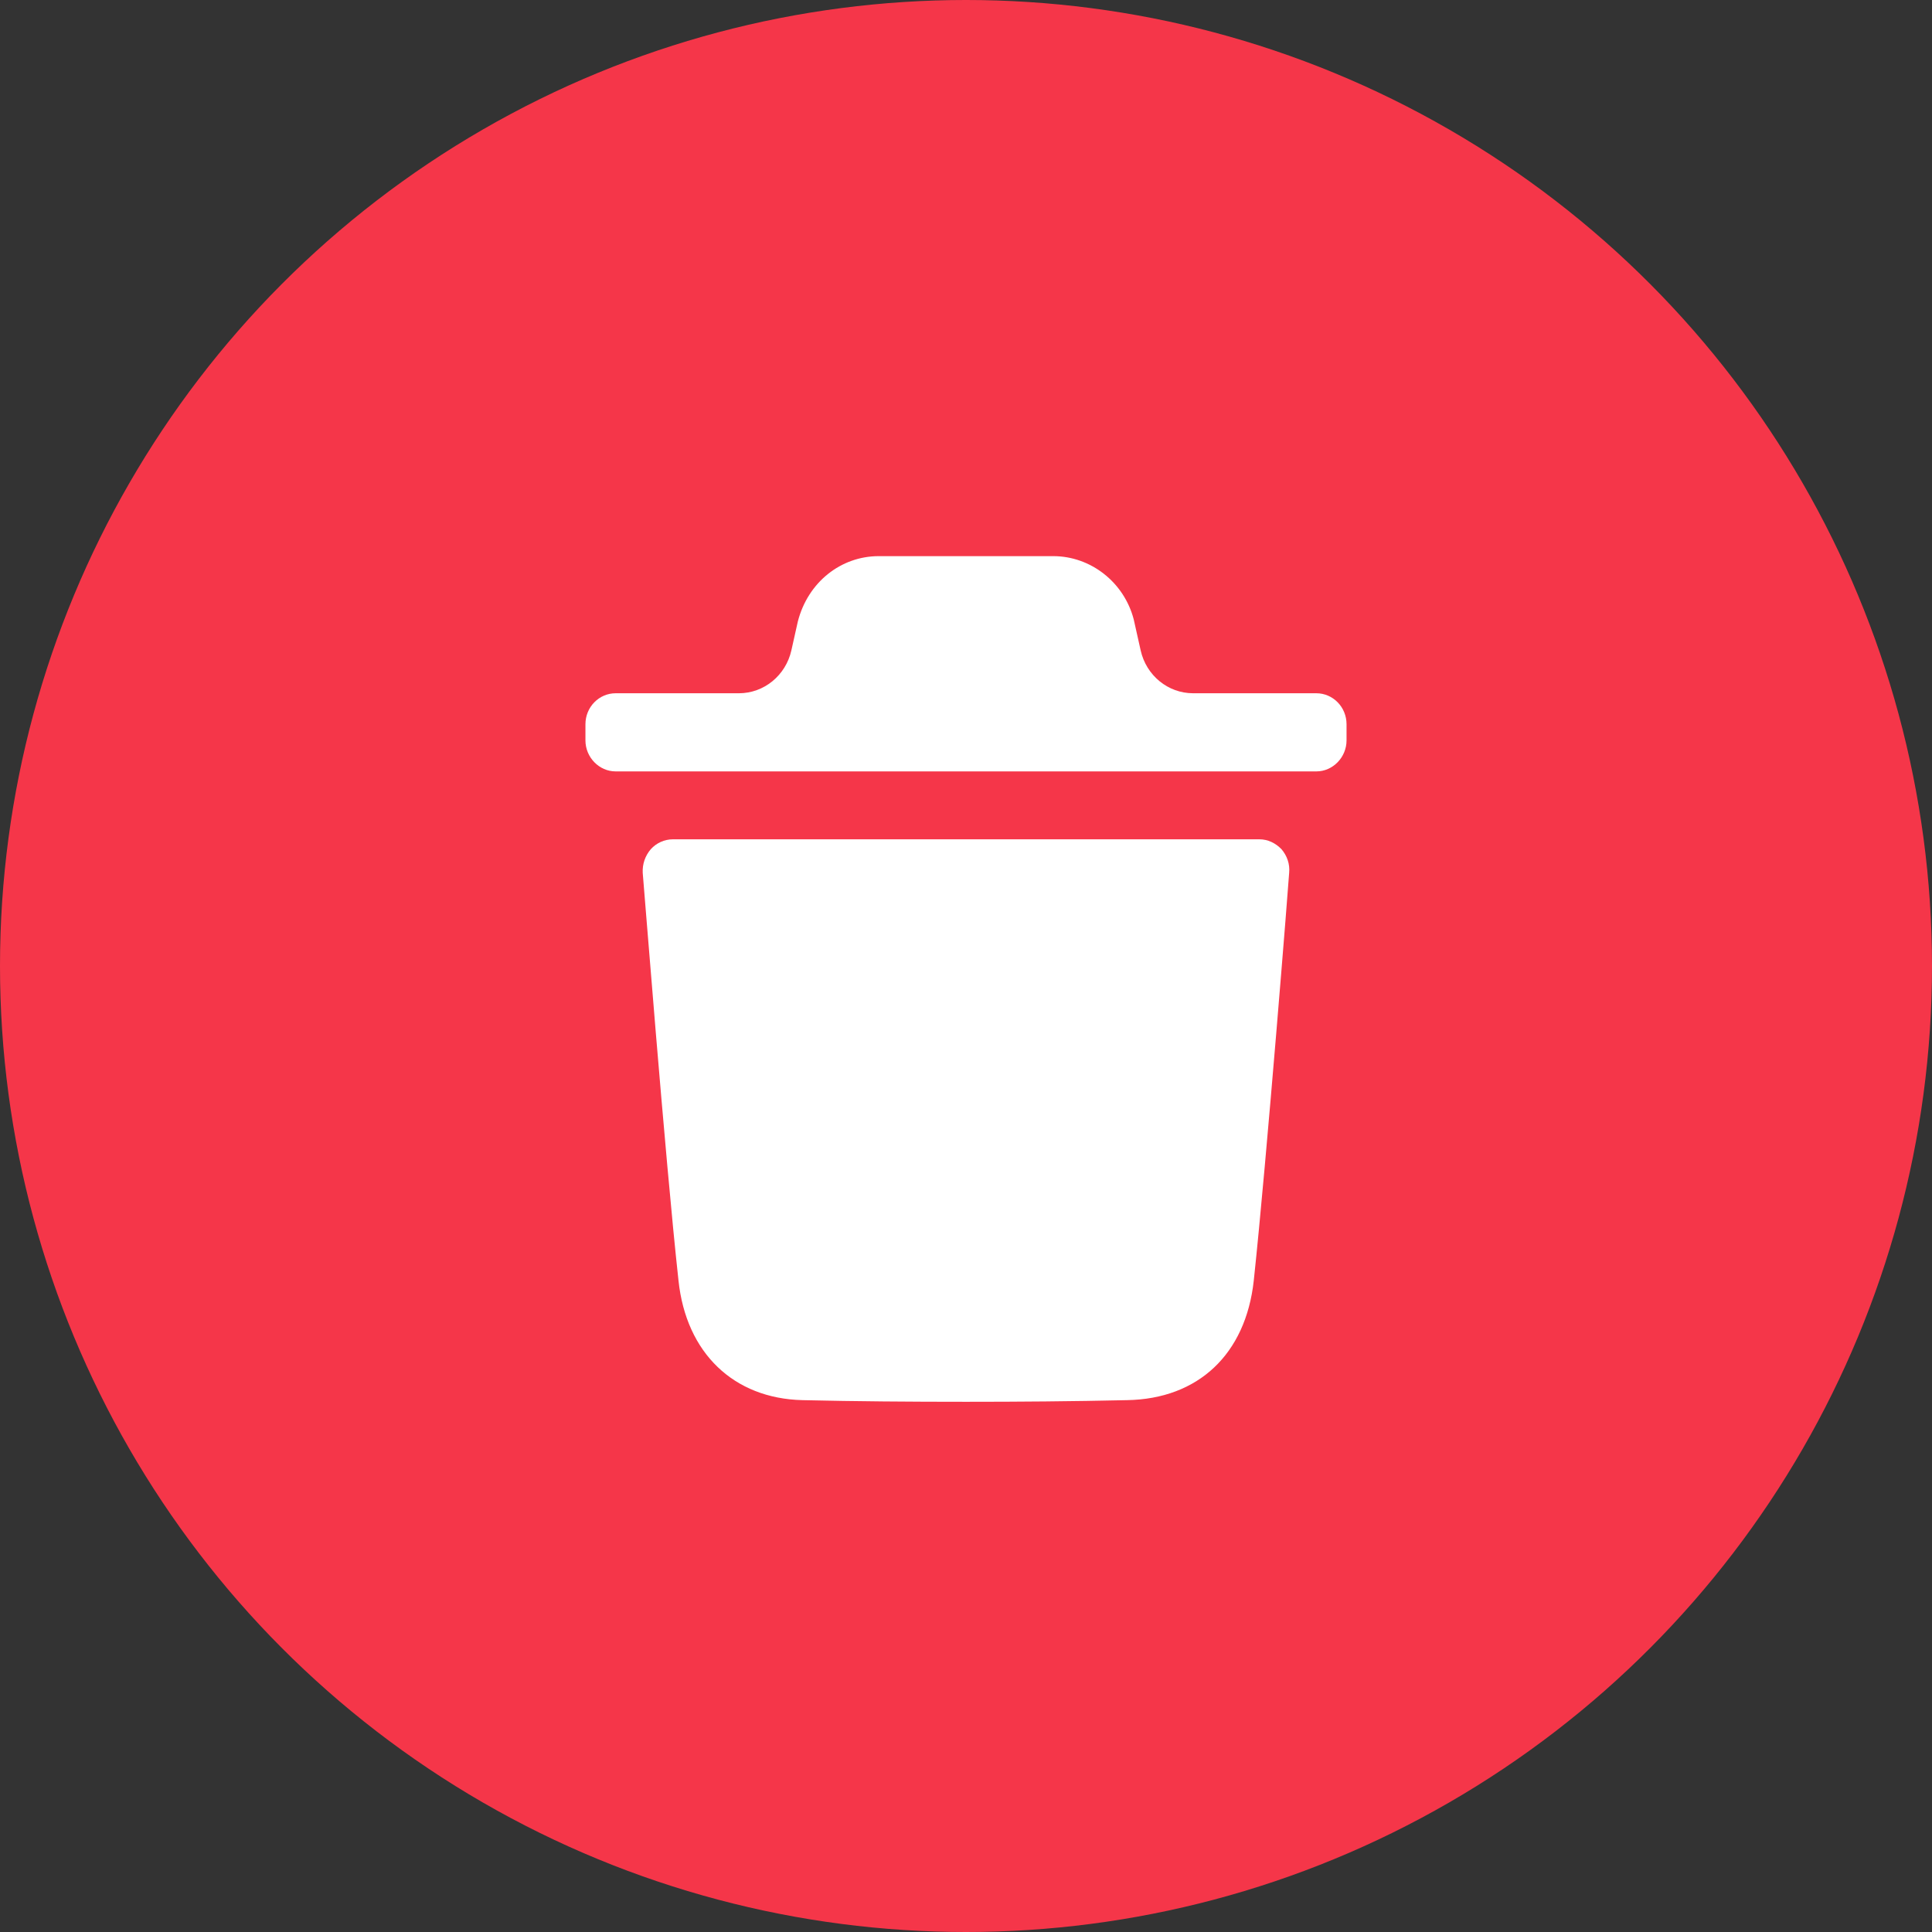 <svg width="94" height="94" viewBox="0 0 94 94" fill="none" xmlns="http://www.w3.org/2000/svg">
<rect x="0" y="0" width="94" height="94" fill="#333333" stroke="none"/>
<circle cx="47" cy="47" r="47" fill="#F53649"/>
<path d="M61.275 40.836C61.685 40.836 62.057 41.015 62.351 41.318C62.625 41.641 62.763 42.042 62.723 42.465C62.723 42.605 61.627 56.471 61.001 62.307C60.609 65.889 58.3 68.064 54.836 68.123C52.173 68.183 49.57 68.203 47.007 68.203C44.286 68.203 41.625 68.183 39.042 68.123C35.695 68.043 33.384 65.829 33.012 62.307C32.368 56.45 31.291 42.605 31.271 42.465C31.251 42.042 31.387 41.641 31.663 41.318C31.936 41.015 32.328 40.836 32.74 40.836H61.275ZM51.247 27.059C53.066 27.059 54.691 28.328 55.161 30.138L55.497 31.64C55.769 32.864 56.829 33.73 58.05 33.73H64.048C64.848 33.73 65.515 34.395 65.515 35.24V36.022C65.515 36.847 64.848 37.532 64.048 37.532H29.953C29.151 37.532 28.484 36.847 28.484 36.022V35.24C28.484 34.395 29.151 33.73 29.953 33.73H35.951C37.17 33.73 38.23 32.864 38.504 31.642L38.818 30.239C39.307 28.328 40.913 27.059 42.752 27.059H51.247Z" fill="white"/>
</svg>
